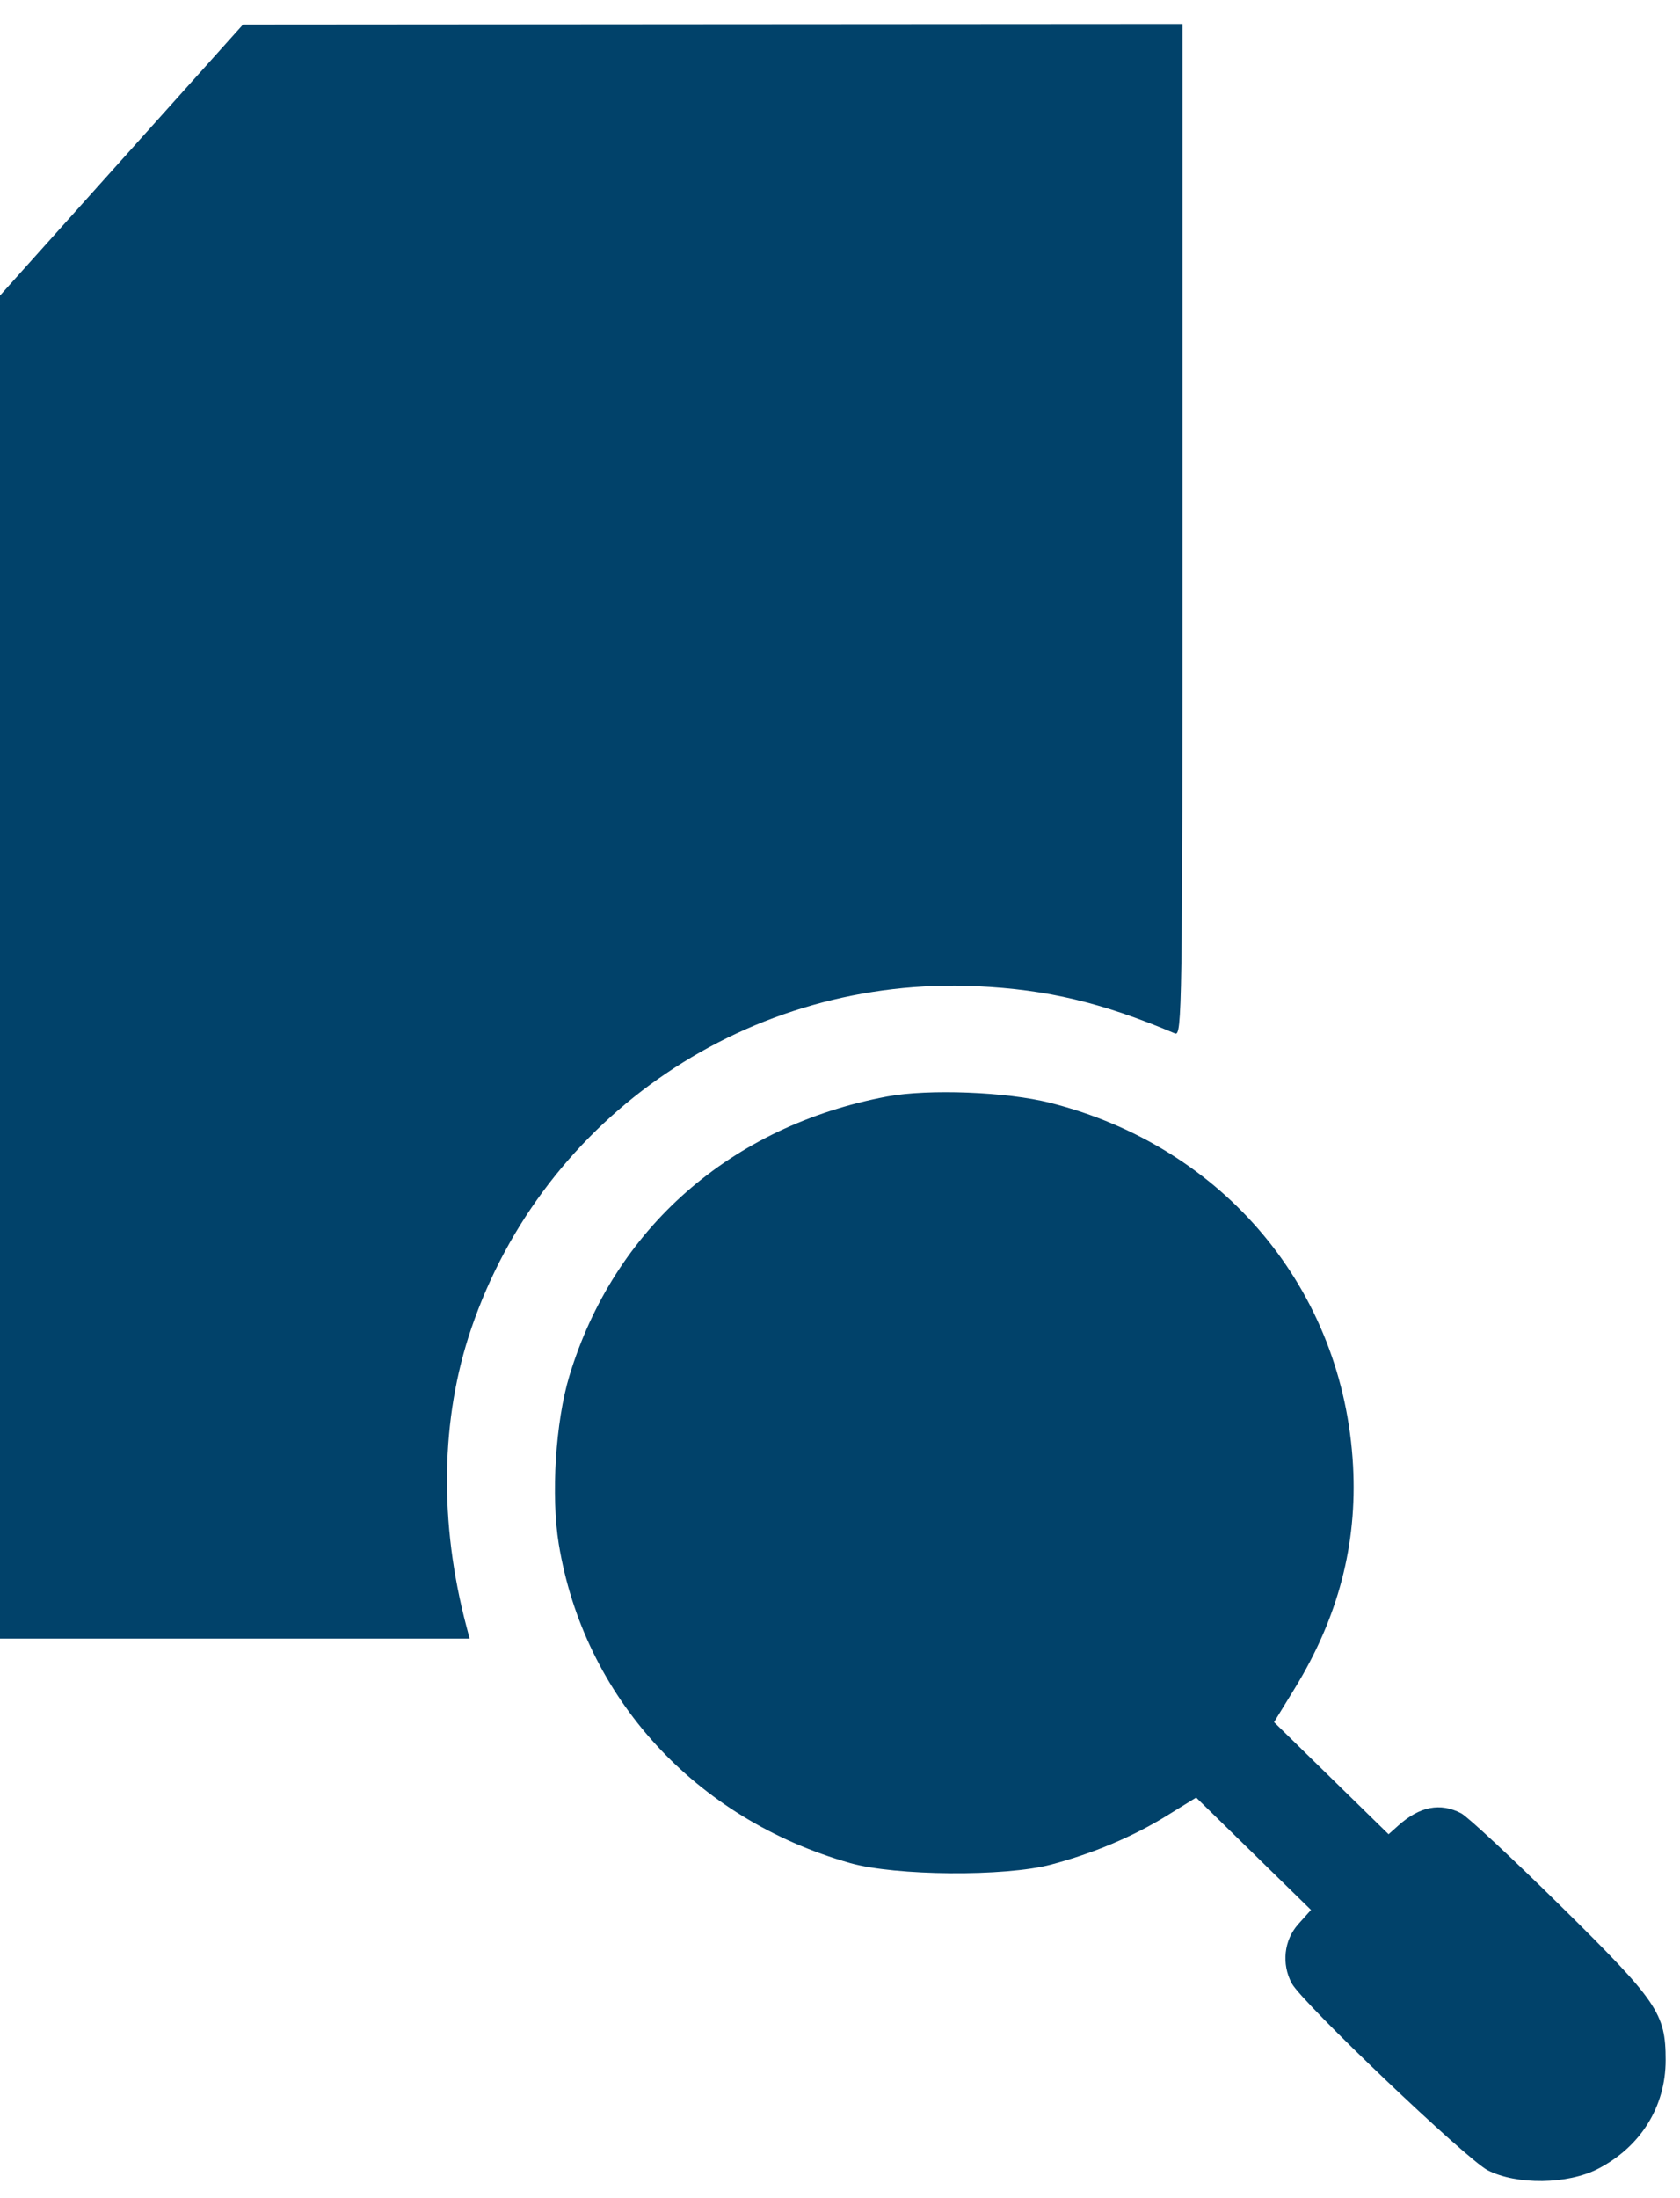 <svg width="39" height="51" viewBox="0 0 39 51" fill="none" xmlns="http://www.w3.org/2000/svg">
<path fill-rule="evenodd" clip-rule="evenodd" d="M2.82 3.714L0 6.857V22.437V38.017H5.451H10.902L10.831 37.748C10.189 35.327 10.227 32.914 10.94 30.824C12.632 25.865 17.407 22.635 22.683 22.882C24.312 22.958 25.584 23.262 27.276 23.977C27.441 24.048 27.45 23.455 27.45 12.304V0.556L16.545 0.563L5.64 0.571L2.82 3.714ZM20.596 25.44C16.965 26.121 14.252 28.505 13.217 31.925C12.896 32.985 12.788 34.709 12.972 35.827C13.557 39.38 16.139 42.204 19.735 43.225C20.788 43.524 23.328 43.544 24.397 43.261C25.375 43.003 26.306 42.61 27.091 42.124L27.768 41.706L29.101 43.009L30.434 44.313L30.14 44.641C29.806 45.013 29.745 45.566 29.988 46.018C30.227 46.463 34.047 50.103 34.537 50.353C35.209 50.696 36.39 50.682 37.092 50.321C38.084 49.812 38.667 48.879 38.667 47.798C38.667 46.709 38.483 46.44 36.206 44.197C35.096 43.104 34.067 42.147 33.919 42.07C33.433 41.818 32.96 41.91 32.463 42.353L32.235 42.557L30.906 41.257L29.576 39.956L30.057 39.172C31.065 37.528 31.51 35.831 31.41 34.007C31.187 29.924 28.419 26.61 24.379 25.587C23.369 25.331 21.552 25.261 20.596 25.44Z" fill="#01426A"/>
</svg>
